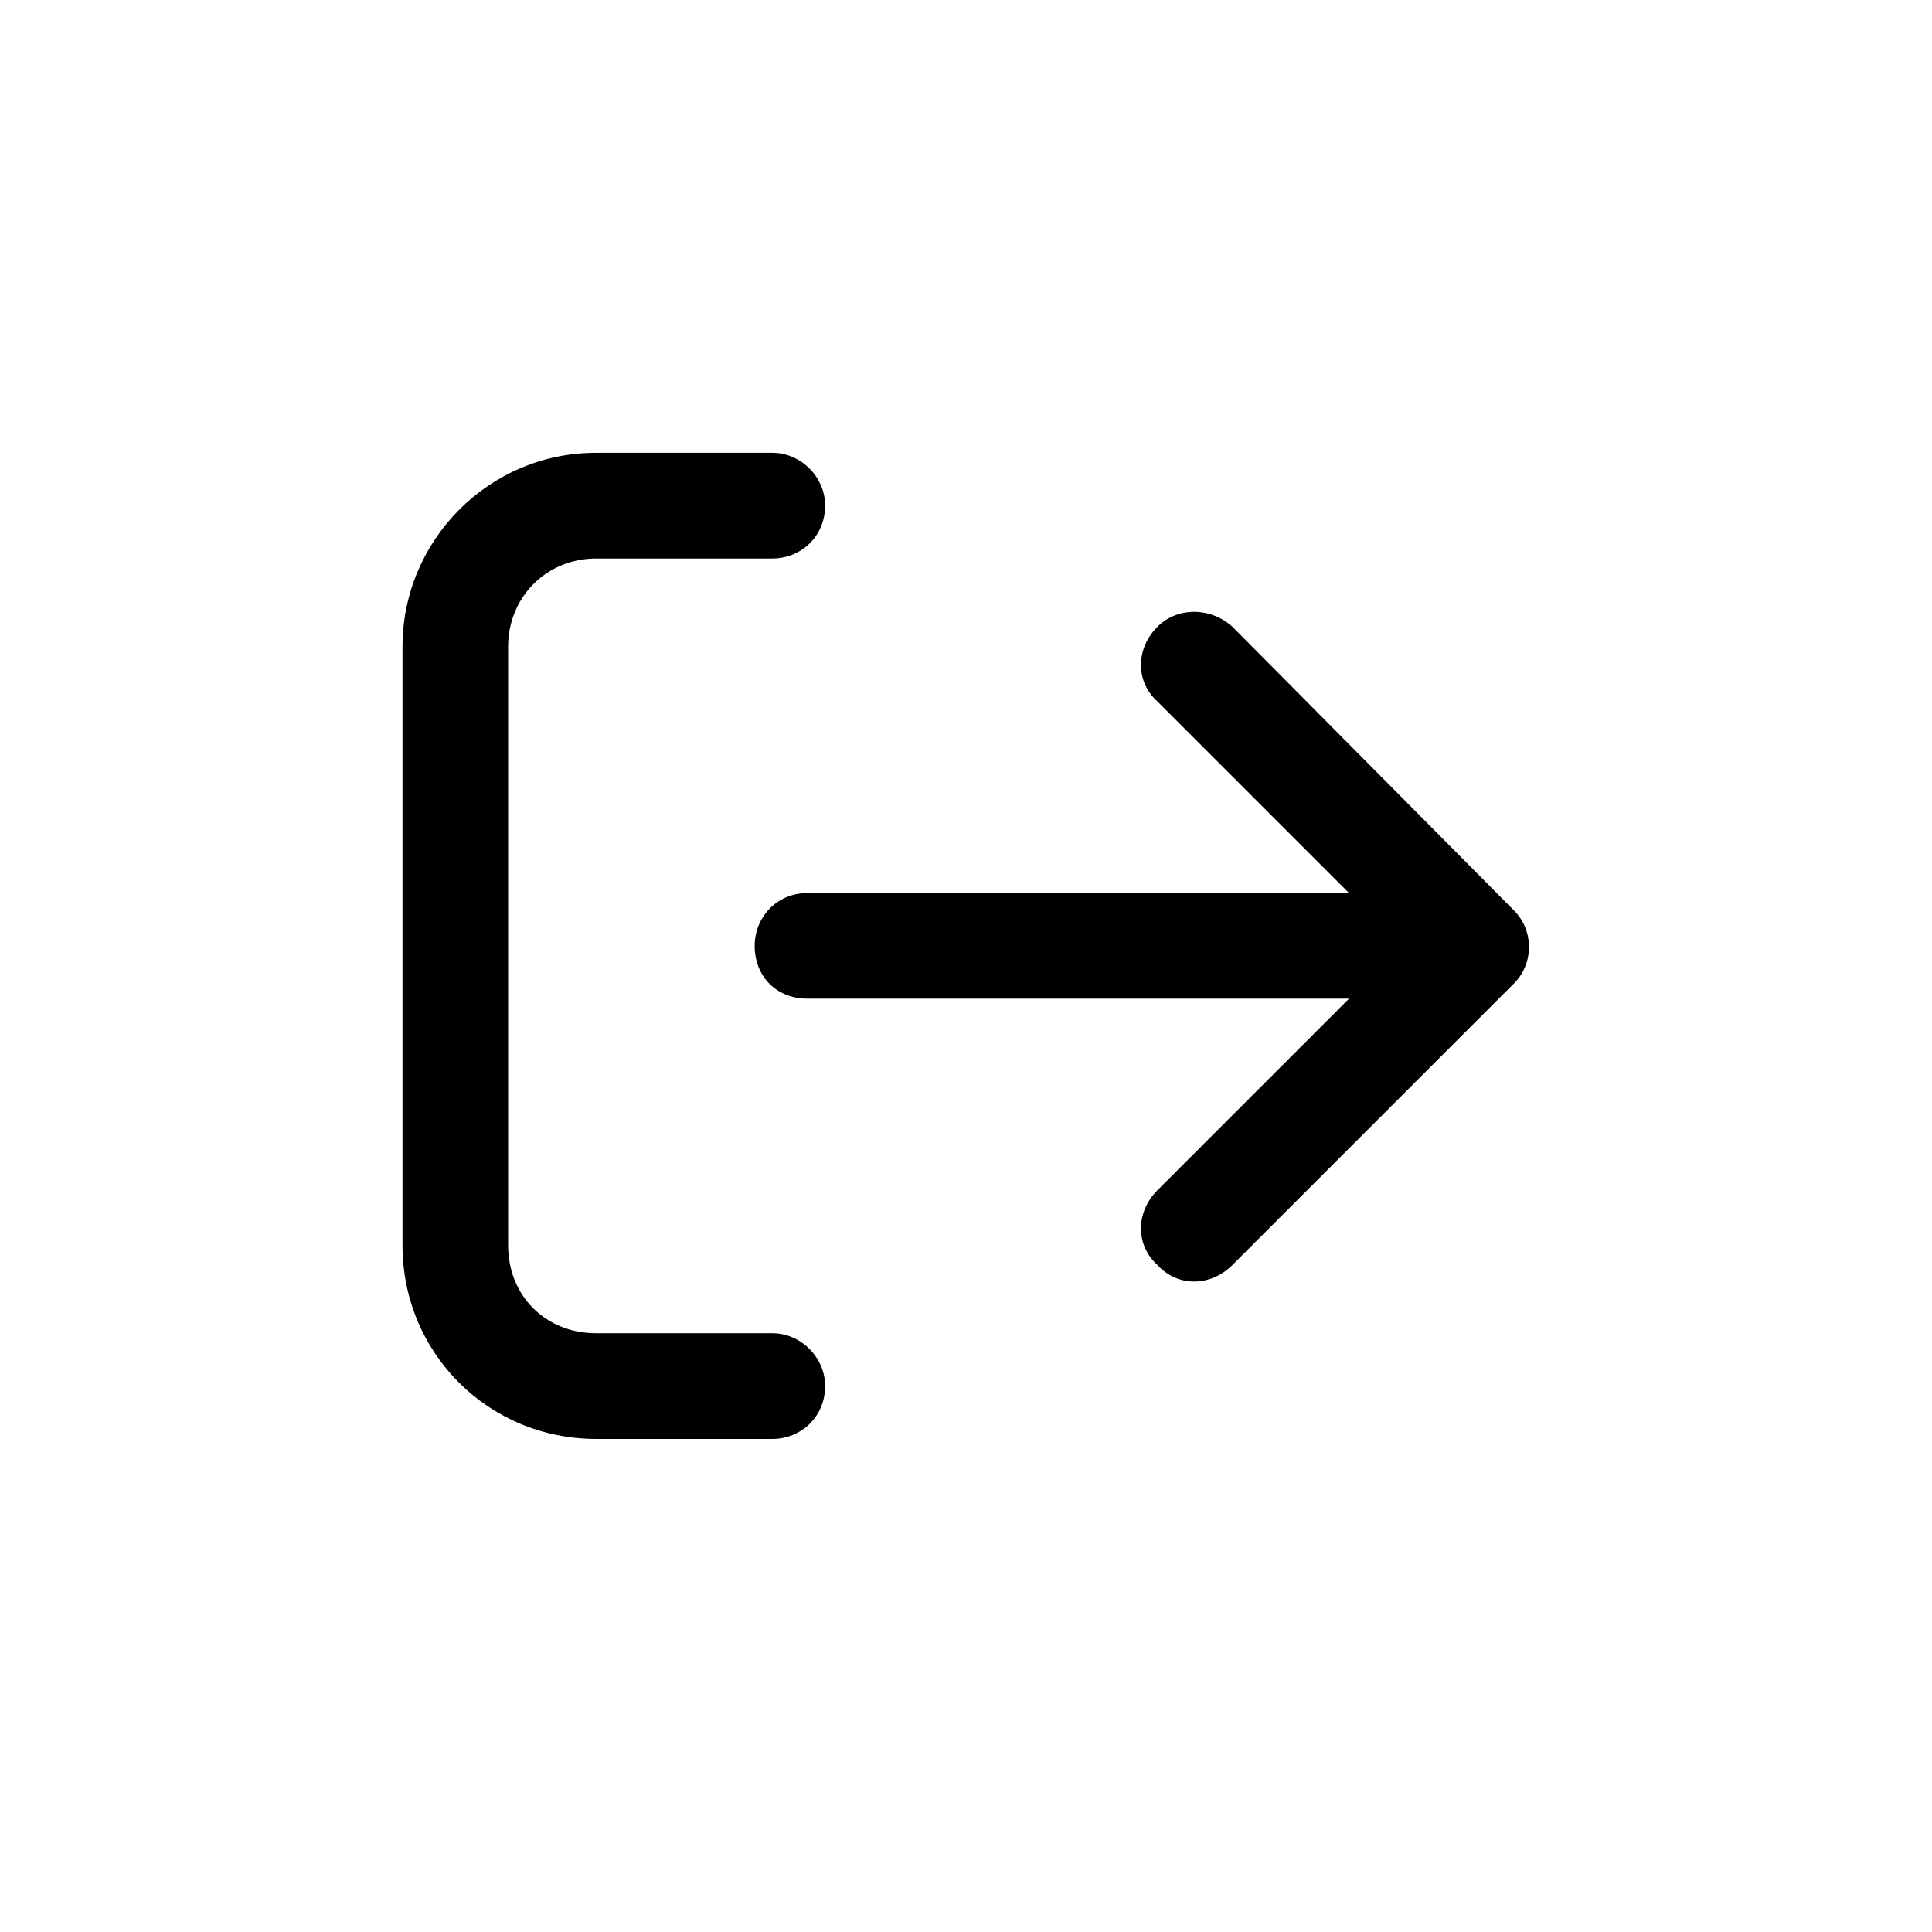 <svg width="24" height="24" viewBox="0 0 24 24" fill="none" xmlns="http://www.w3.org/2000/svg">
<path d="M18.809 12.215L15.309 15.715C15.035 15.988 14.625 15.988 14.379 15.715C14.105 15.469 14.105 15.059 14.379 14.785L16.758 12.406H10.031C9.648 12.406 9.375 12.133 9.375 11.75C9.375 11.395 9.648 11.094 10.031 11.094H16.758L14.379 8.715C14.105 8.469 14.105 8.059 14.379 7.785C14.625 7.539 15.035 7.539 15.309 7.785L18.809 11.312C19.055 11.559 19.055 11.969 18.809 12.215ZM9.594 6.938H7.406C6.777 6.938 6.312 7.43 6.312 8.031V15.469C6.312 16.098 6.777 16.562 7.406 16.562H9.594C9.949 16.562 10.25 16.863 10.25 17.219C10.25 17.602 9.949 17.875 9.594 17.875H7.406C6.066 17.875 5 16.809 5 15.469V8.031C5 6.719 6.066 5.625 7.406 5.625H9.594C9.949 5.625 10.25 5.926 10.25 6.281C10.25 6.664 9.949 6.938 9.594 6.938Z" fill="#000000"/>
</svg>
